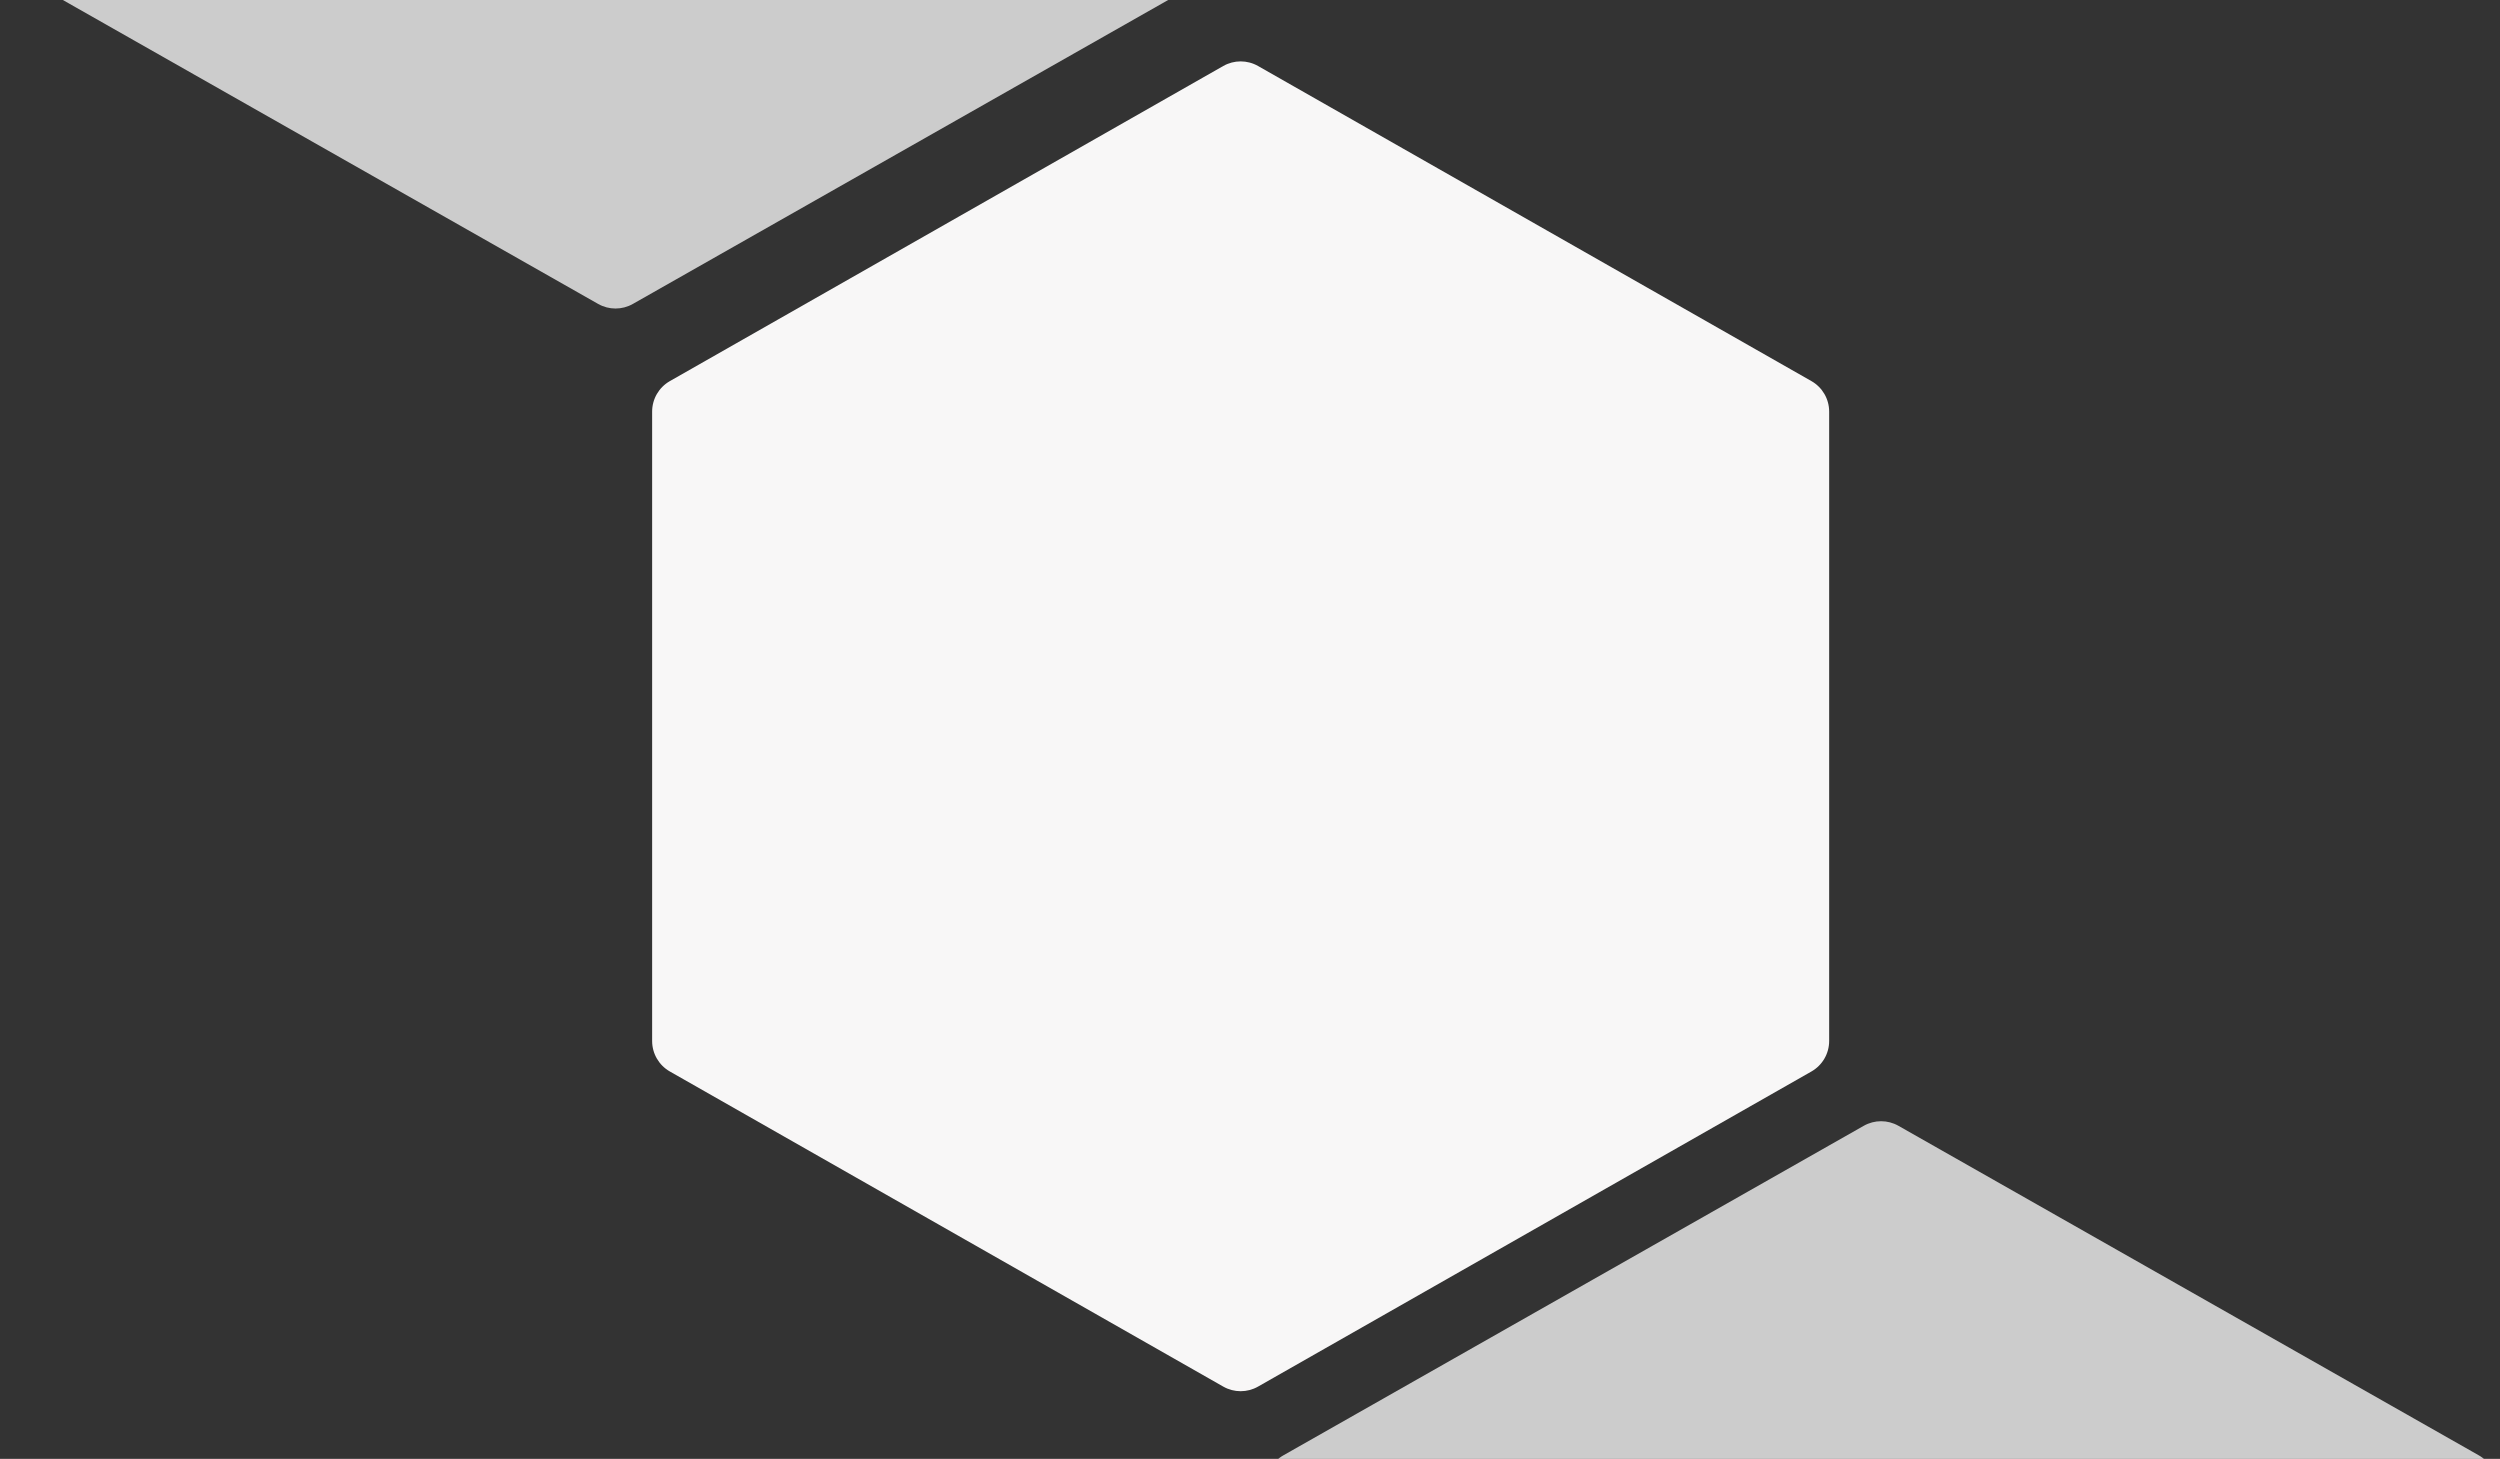 <svg width="401" height="234" viewBox="0 0 401 234" fill="none" xmlns="http://www.w3.org/2000/svg">
  <rect x="0" y="0" width="401" height="234" fill="#333333" stroke="none"/>
  <path opacity="0.75"
    d="M298.947 180.578C300.671 179.599 302.783 179.599 304.507 180.578L397.604 233.437C399.365 234.437 400.454 236.307 400.454 238.333V257.166L301.727 257.221L203 257.166V238.333C203 236.307 204.088 234.437 205.85 233.437L298.947 180.578Z"
    fill="white" />
  <path opacity="0.75"
    d="M95.947 48.754C97.671 49.733 99.783 49.733 101.507 48.754L194.604 -4.105C196.365 -5.105 197.454 -6.975 197.454 -9.001V-27.834L98.727 -27.889L0 -27.834V-9.001C0 -6.975 1.088 -5.105 2.85 -4.105L95.947 48.754Z"
    fill="white" />
  <path
    d="M196.214 10.584C197.941 9.601 200.059 9.601 201.786 10.584L290.553 61.129C292.311 62.13 293.397 63.998 293.397 66.021V166.975C293.397 168.999 292.311 170.866 290.553 171.867L201.786 222.412C200.059 223.395 197.941 223.395 196.214 222.412L107.447 171.867C105.689 170.866 104.603 168.999 104.603 166.975V66.021C104.603 63.998 105.689 62.13 107.447 61.129L196.214 10.584Z"
    fill="#F8F7F7" />
</svg>